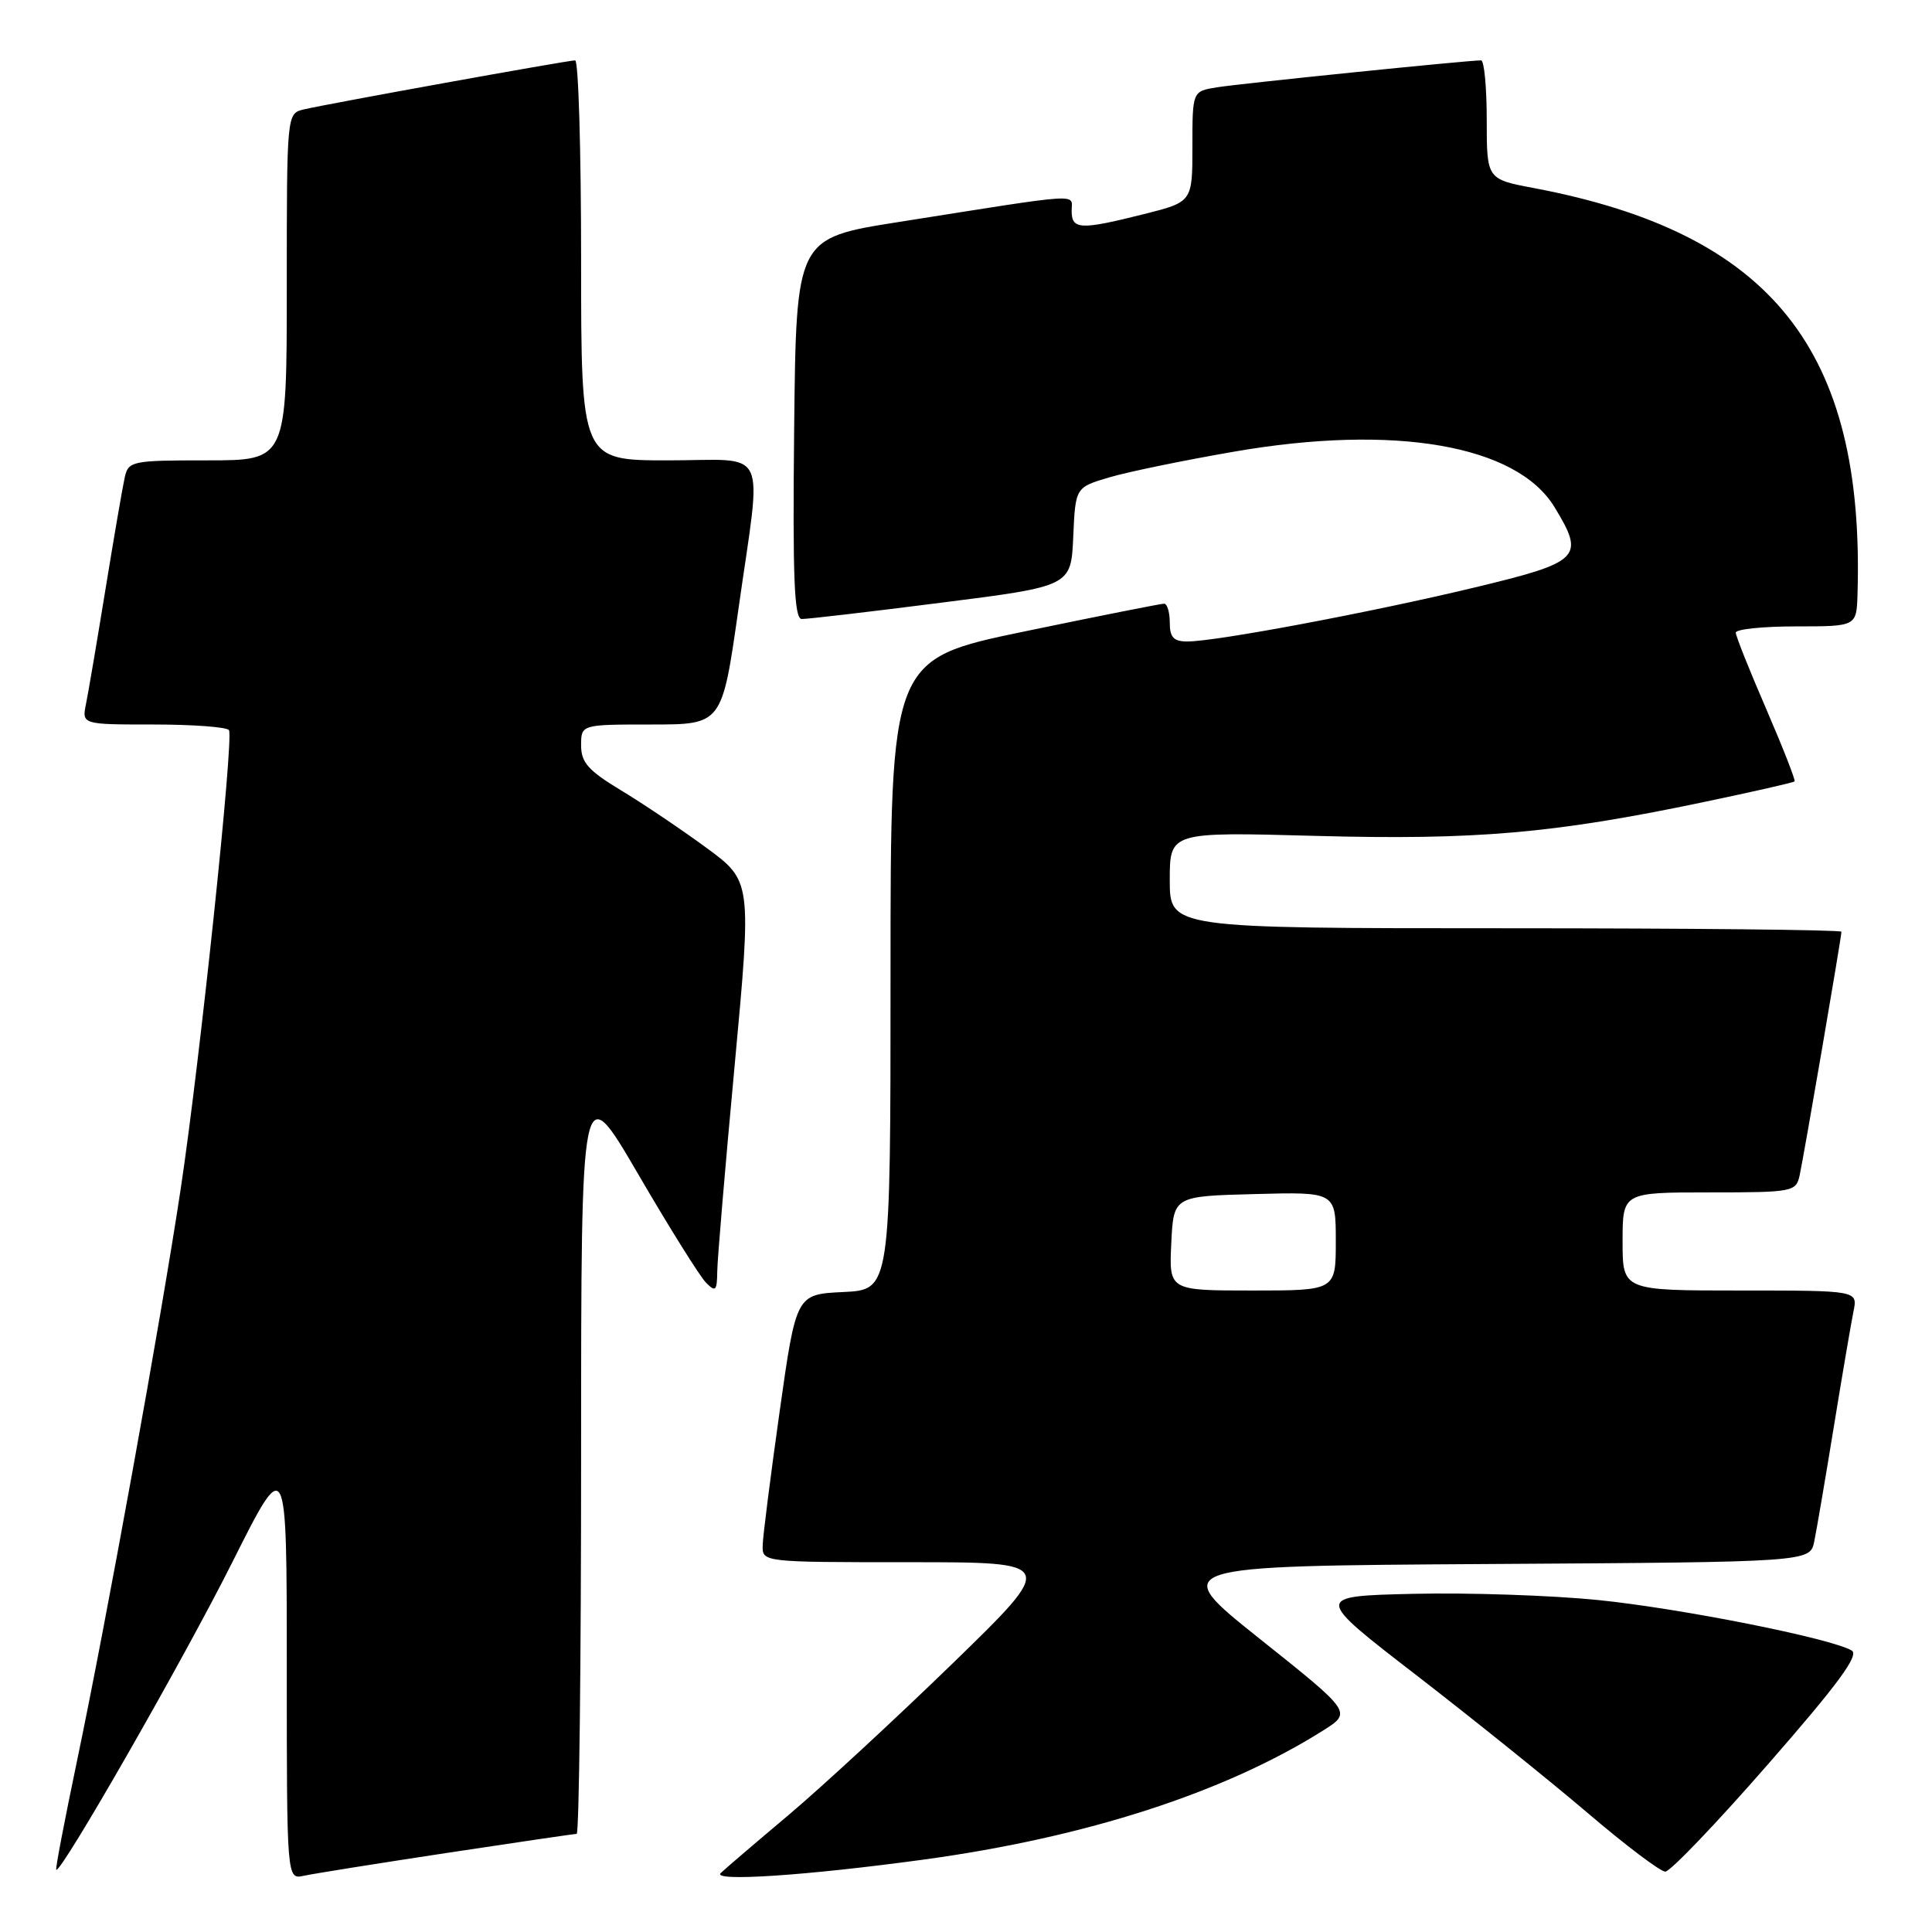 <?xml version="1.0" encoding="UTF-8" standalone="no"?>
<!DOCTYPE svg PUBLIC "-//W3C//DTD SVG 1.1//EN" "http://www.w3.org/Graphics/SVG/1.1/DTD/svg11.dtd" >
<svg xmlns="http://www.w3.org/2000/svg" xmlns:xlink="http://www.w3.org/1999/xlink" version="1.1" viewBox="0 0 256 256">
 <g >
 <path fill="currentColor"
d=" M 59.16 245.53 C 68.33 244.14 76.09 243.00 76.41 243.00 C 76.74 243.00 77.00 220.41 77.00 192.81 C 77.00 142.62 77.00 142.62 84.55 155.56 C 88.70 162.68 92.75 169.16 93.55 169.96 C 94.82 171.25 95.01 171.06 95.04 168.46 C 95.06 166.83 96.10 154.53 97.35 141.12 C 99.61 116.74 99.61 116.74 93.55 112.30 C 90.22 109.86 85.14 106.44 82.25 104.70 C 77.95 102.10 77.00 101.03 77.00 98.77 C 77.00 96.00 77.00 96.00 86.34 96.00 C 95.67 96.00 95.67 96.00 97.84 80.75 C 100.97 58.65 102.08 61.00 88.50 61.00 C 77.00 61.00 77.00 61.00 77.00 34.50 C 77.00 19.92 76.65 8.00 76.21 8.00 C 75.22 8.00 43.31 13.77 40.25 14.50 C 38.00 15.04 38.00 15.04 38.00 38.02 C 38.00 61.00 38.00 61.00 27.52 61.00 C 17.47 61.00 17.02 61.09 16.53 63.25 C 16.25 64.49 15.11 71.12 13.99 78.00 C 12.87 84.88 11.71 91.74 11.40 93.25 C 10.84 96.00 10.84 96.00 20.36 96.00 C 25.60 96.00 30.09 96.34 30.34 96.75 C 31.00 97.81 26.48 140.70 23.95 157.50 C 21.35 174.75 14.11 214.69 10.17 233.50 C 8.56 241.20 7.33 247.61 7.45 247.75 C 8.00 248.39 24.27 219.98 30.75 207.07 C 38.00 192.62 38.00 192.62 38.00 220.83 C 38.00 249.04 38.00 249.04 40.25 248.55 C 41.49 248.28 50.00 246.92 59.16 245.53 Z  M 122.50 246.39 C 143.91 243.46 162.29 237.52 175.32 229.30 C 179.14 226.89 179.14 226.89 166.97 217.19 C 154.81 207.50 154.81 207.50 197.33 207.24 C 239.85 206.98 239.85 206.98 240.40 204.24 C 240.71 202.73 241.88 195.88 243.00 189.00 C 244.12 182.12 245.29 175.26 245.60 173.75 C 246.16 171.00 246.16 171.00 230.58 171.00 C 215.00 171.00 215.00 171.00 215.00 164.50 C 215.00 158.00 215.00 158.00 226.48 158.00 C 237.57 158.00 237.98 157.92 238.46 155.75 C 239.01 153.25 244.00 124.18 244.00 123.46 C 244.00 123.21 223.98 123.00 199.50 123.00 C 155.00 123.00 155.00 123.00 155.00 116.62 C 155.00 110.23 155.00 110.23 174.35 110.76 C 195.53 111.33 205.83 110.44 225.50 106.33 C 232.10 104.95 237.63 103.70 237.79 103.54 C 237.94 103.39 236.25 99.08 234.04 93.96 C 231.82 88.84 230.00 84.28 230.00 83.83 C 230.00 83.37 233.60 83.00 238.00 83.00 C 246.00 83.00 246.00 83.00 246.13 78.75 C 247.11 46.38 234.77 30.89 203.25 24.92 C 197.00 23.74 197.00 23.74 197.00 15.87 C 197.00 11.54 196.66 8.00 196.25 8.00 C 194.54 7.99 164.25 11.08 161.25 11.57 C 158.00 12.09 158.00 12.09 158.00 19.42 C 158.00 26.76 158.00 26.76 151.54 28.38 C 143.14 30.49 142.00 30.44 142.00 27.94 C 142.00 25.61 143.93 25.49 119.00 29.43 C 105.50 31.56 105.50 31.56 105.23 56.78 C 105.02 76.60 105.24 82.01 106.23 82.02 C 106.93 82.04 115.24 81.07 124.71 79.86 C 141.92 77.68 141.92 77.68 142.21 71.13 C 142.50 64.58 142.50 64.58 147.00 63.25 C 149.47 62.52 156.90 60.99 163.50 59.85 C 184.76 56.16 200.96 58.96 205.97 67.18 C 210.06 73.89 209.48 74.46 195.25 77.88 C 181.56 81.16 161.12 85.00 157.33 85.00 C 155.51 85.00 155.00 84.45 155.00 82.50 C 155.00 81.12 154.66 80.00 154.25 79.99 C 153.84 79.99 145.51 81.64 135.75 83.67 C 118.00 87.35 118.00 87.35 118.00 129.13 C 118.00 170.90 118.00 170.90 111.75 171.20 C 105.50 171.50 105.50 171.50 103.31 187.00 C 102.11 195.53 101.09 203.51 101.06 204.75 C 101.00 207.00 101.00 207.00 120.51 207.00 C 140.02 207.00 140.02 207.00 126.26 220.38 C 118.69 227.73 108.90 236.78 104.50 240.49 C 100.10 244.19 96.05 247.66 95.50 248.19 C 94.28 249.36 106.83 248.53 122.50 246.39 Z  M 234.29 233.75 C 243.58 223.12 246.39 219.30 245.36 218.70 C 242.58 217.07 222.63 213.11 211.72 212.01 C 205.55 211.39 194.56 211.02 187.30 211.19 C 174.10 211.50 174.10 211.50 187.71 222.00 C 195.19 227.78 205.40 235.99 210.40 240.25 C 215.39 244.51 220.01 248.00 220.66 248.00 C 221.31 248.00 227.45 241.59 234.29 233.75 Z  M 155.20 164.75 C 155.50 158.50 155.50 158.50 166.25 158.22 C 177.00 157.93 177.00 157.93 177.00 164.47 C 177.00 171.00 177.00 171.00 165.95 171.00 C 154.90 171.00 154.90 171.00 155.20 164.75 Z "/>
</g>
</svg>